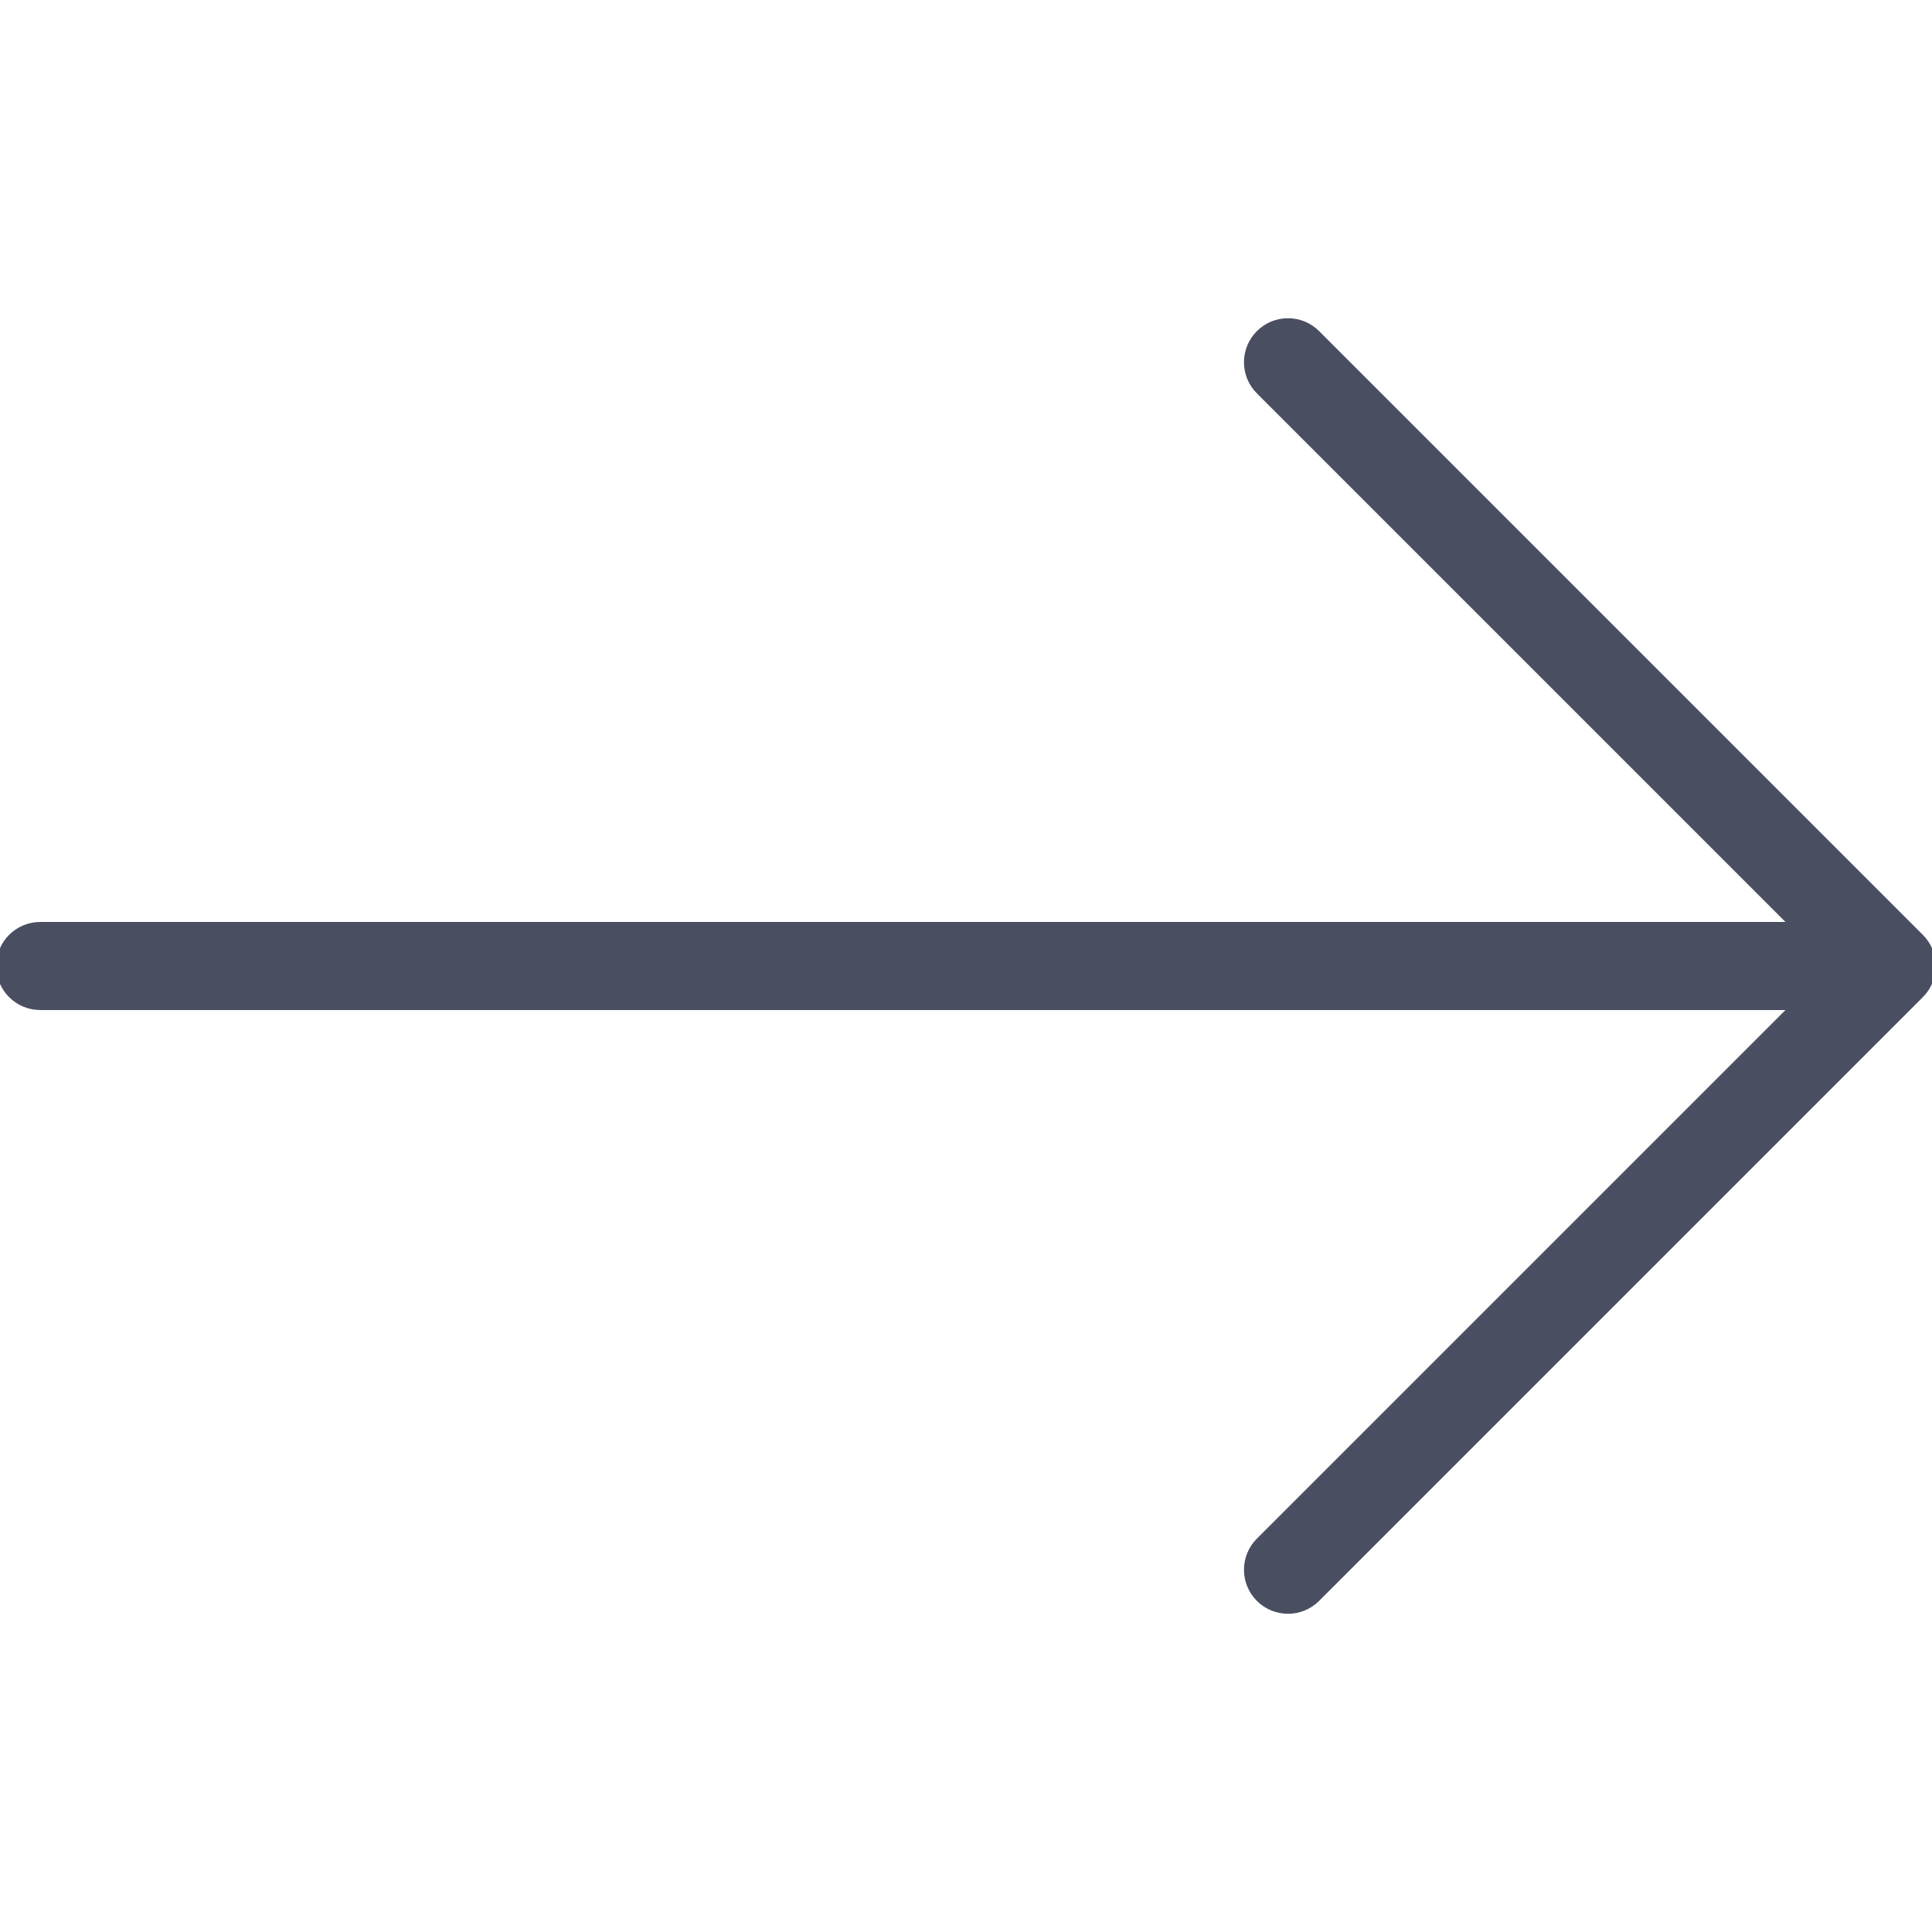 <svg width="512" height="512" viewBox="0 0 512 512" fill="none" xmlns="http://www.w3.org/2000/svg">
<g clip-path="url(#clip0)">
<path d="M509.229 248.104L349.229 88.105C344.866 83.742 337.8 83.742 333.438 88.105C329.076 92.467 329.076 99.533 333.438 103.895L474.377 244.833H10.667C4.495 244.833 -0.5 249.828 -0.5 256C-0.5 262.172 4.495 267.167 10.667 267.167H474.377L333.438 408.104C329.076 412.467 329.076 419.533 333.438 423.895C335.619 426.075 338.478 427.166 341.334 427.166C344.19 427.166 347.048 426.075 349.229 423.895L348.876 423.541L349.23 423.895L509.23 263.895C513.591 259.533 513.591 252.467 509.229 248.104Z" fill="#494E61" stroke="#494E61"/>
</g>
<defs>
<clipPath id="clip0">
<rect width="512" height="512" fill="white"/>
</clipPath>
</defs>
</svg>
